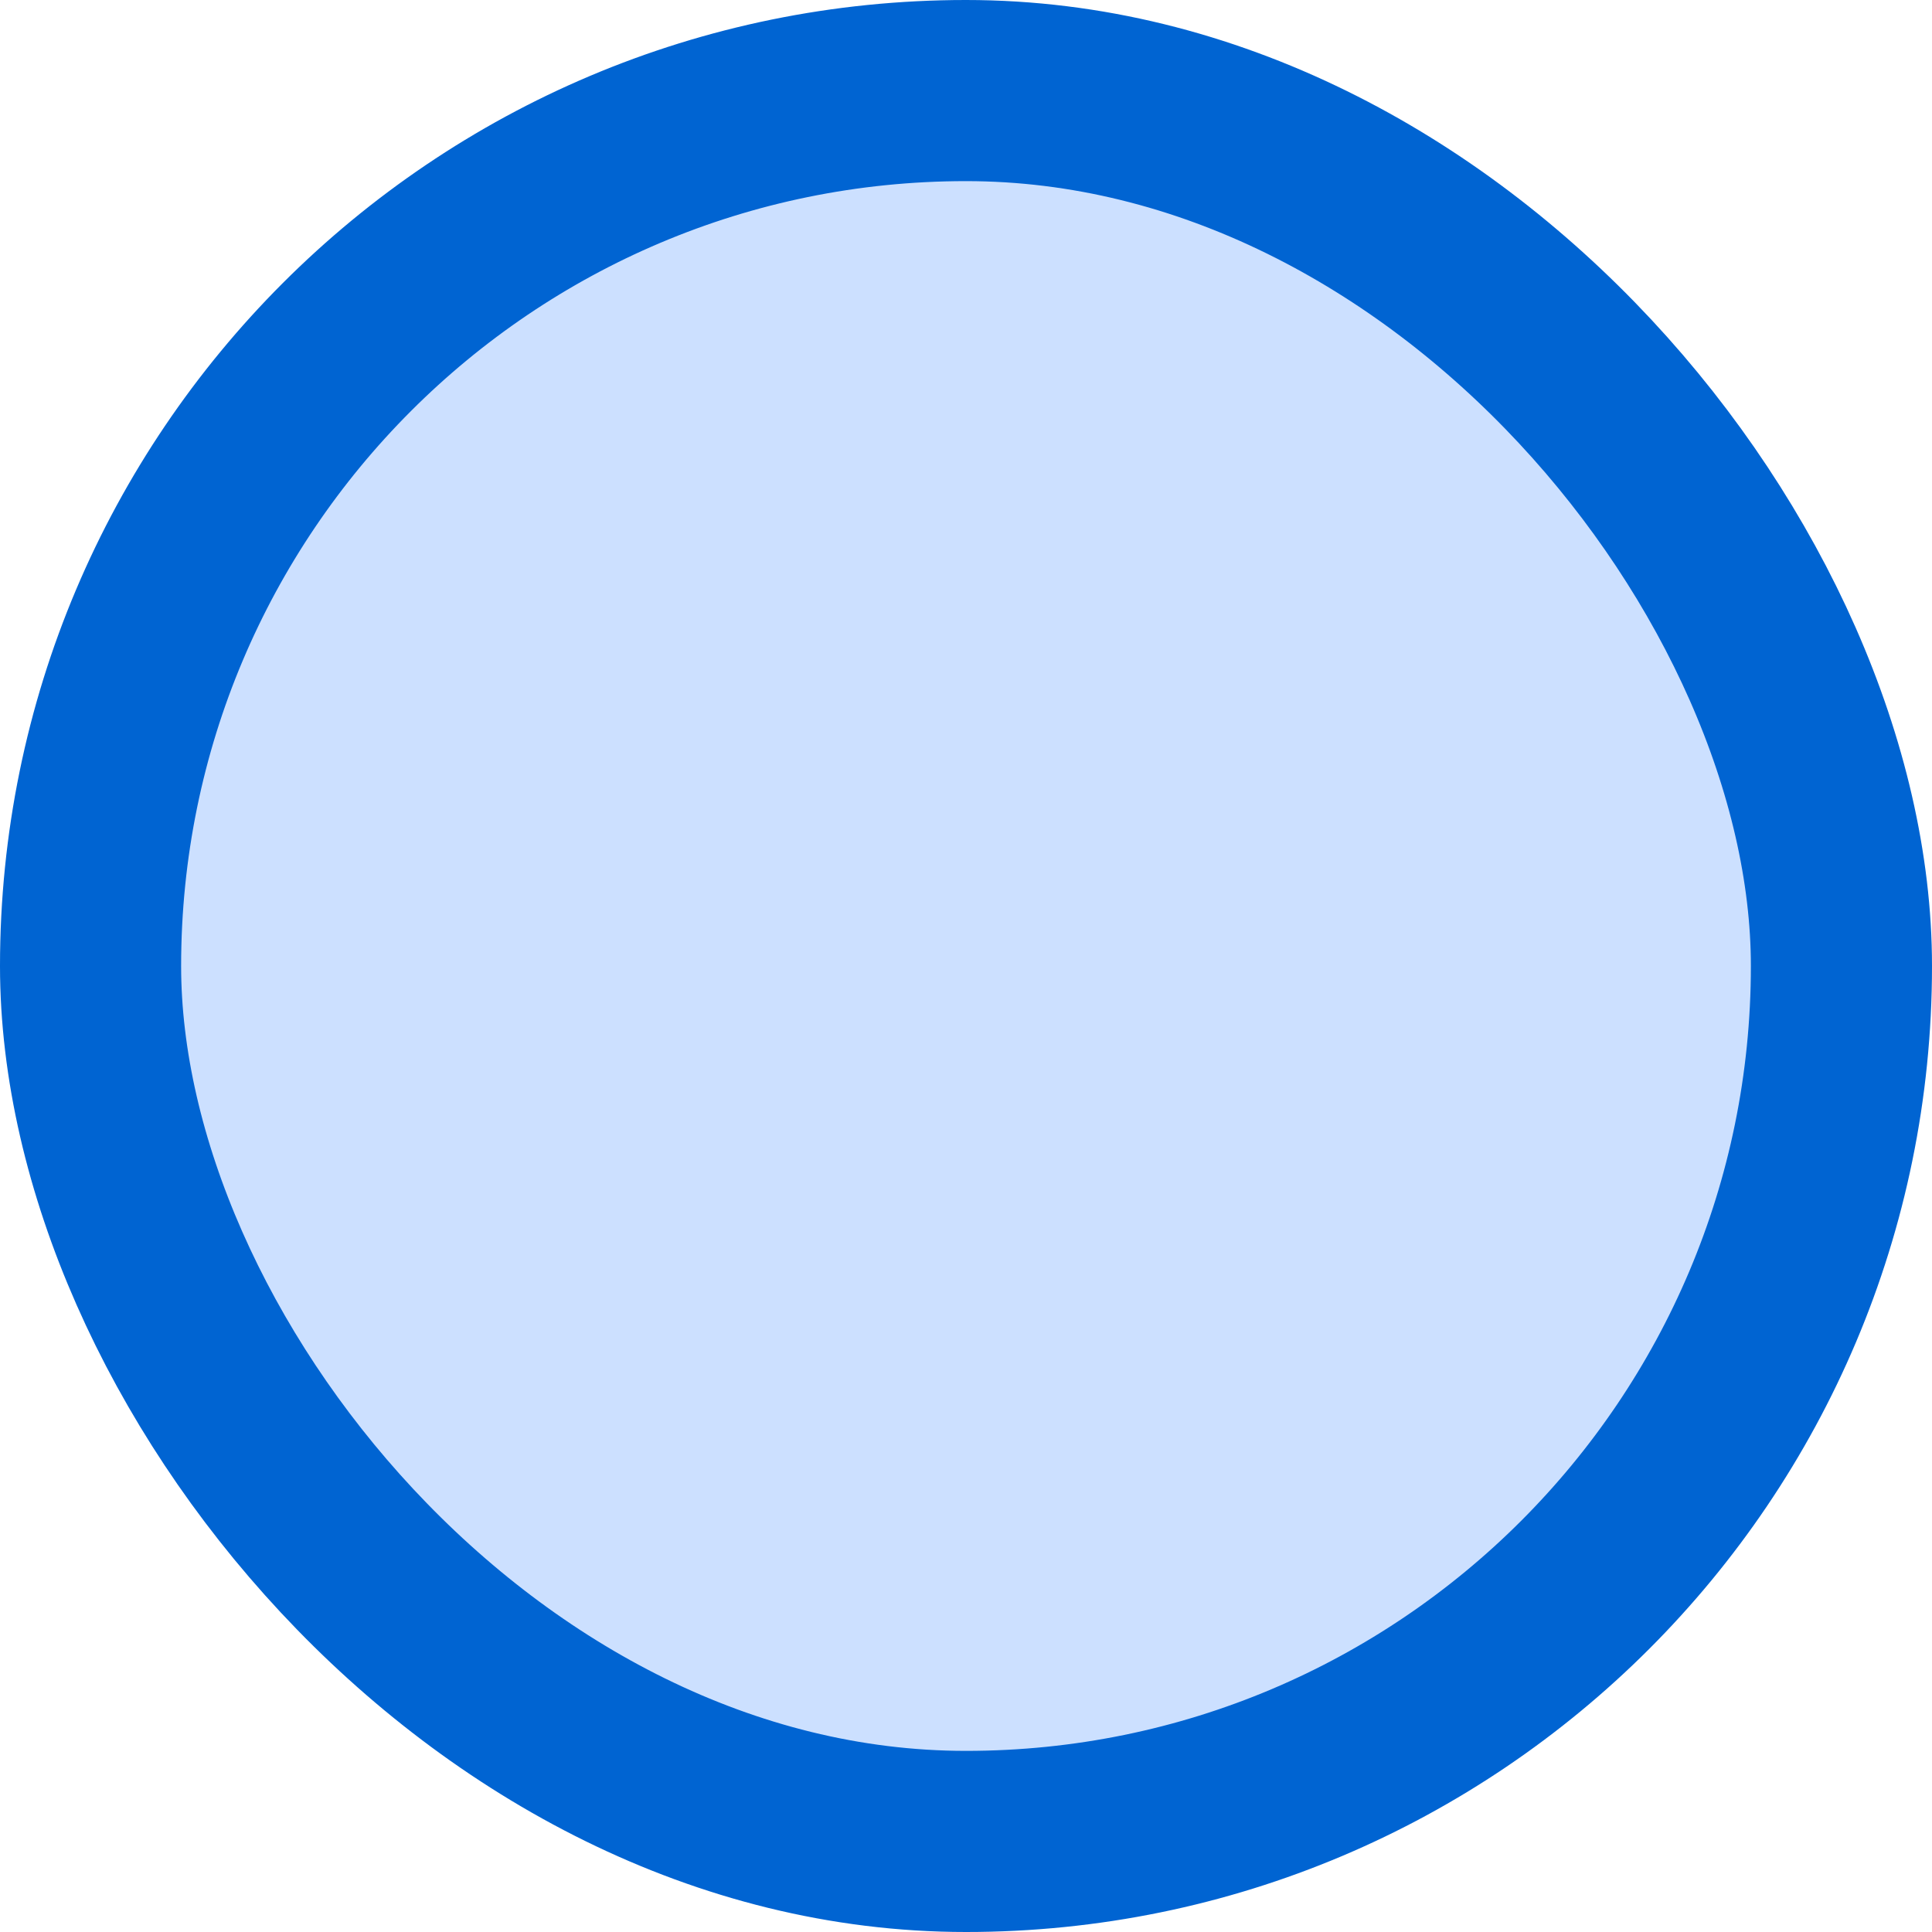 <svg width="16" height="16" viewBox="0 0 16 16" fill="none" xmlns="http://www.w3.org/2000/svg">
<rect x="0.75" y="0.75" width="14.5" height="14.5" rx="7.25" fill="#0066FF" fill-opacity="0.2" stroke="#0064D2" stroke-width="1.5"/>
</svg>
